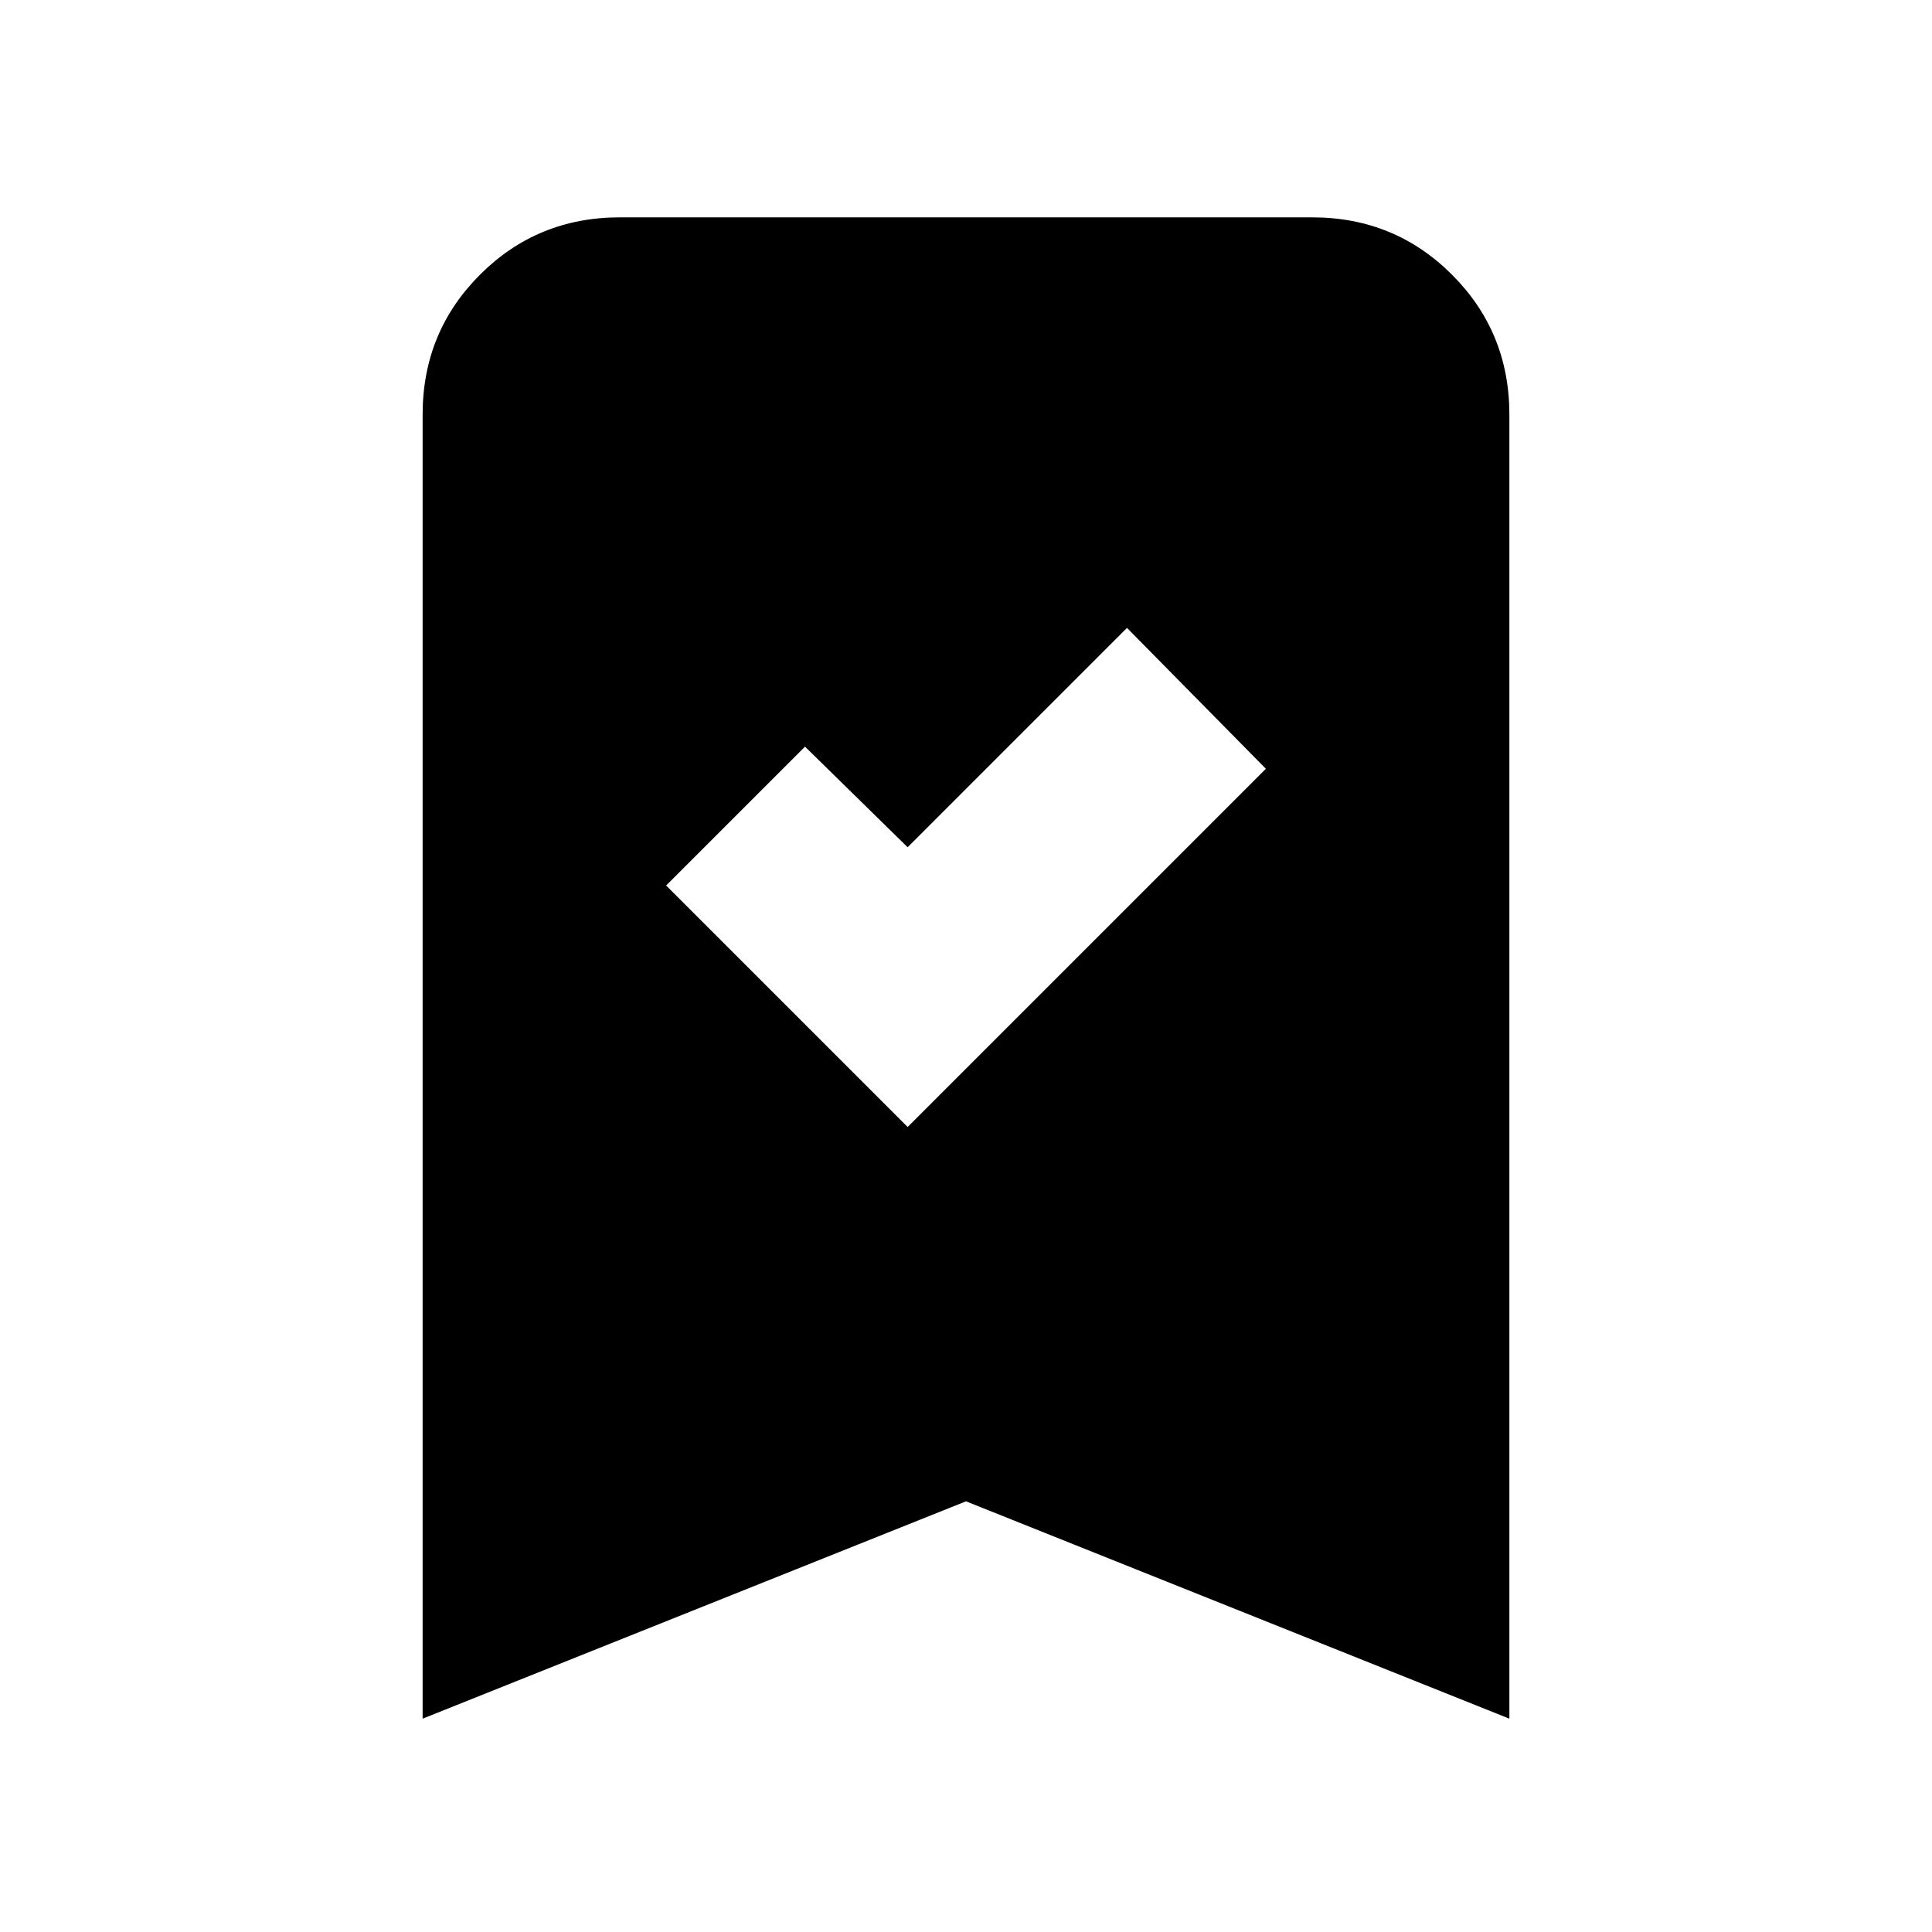 <svg xmlns="http://www.w3.org/2000/svg" height="20" viewBox="0 -960 960 960" width="20"><path d="m451-400 178-178-69-70-109 109-51-50-69 69 120 120ZM210-106v-648q0-41 28.5-69.5T308-852h344q41 0 69.5 28.5T750-754v648L480-214 210-106Z"/></svg>